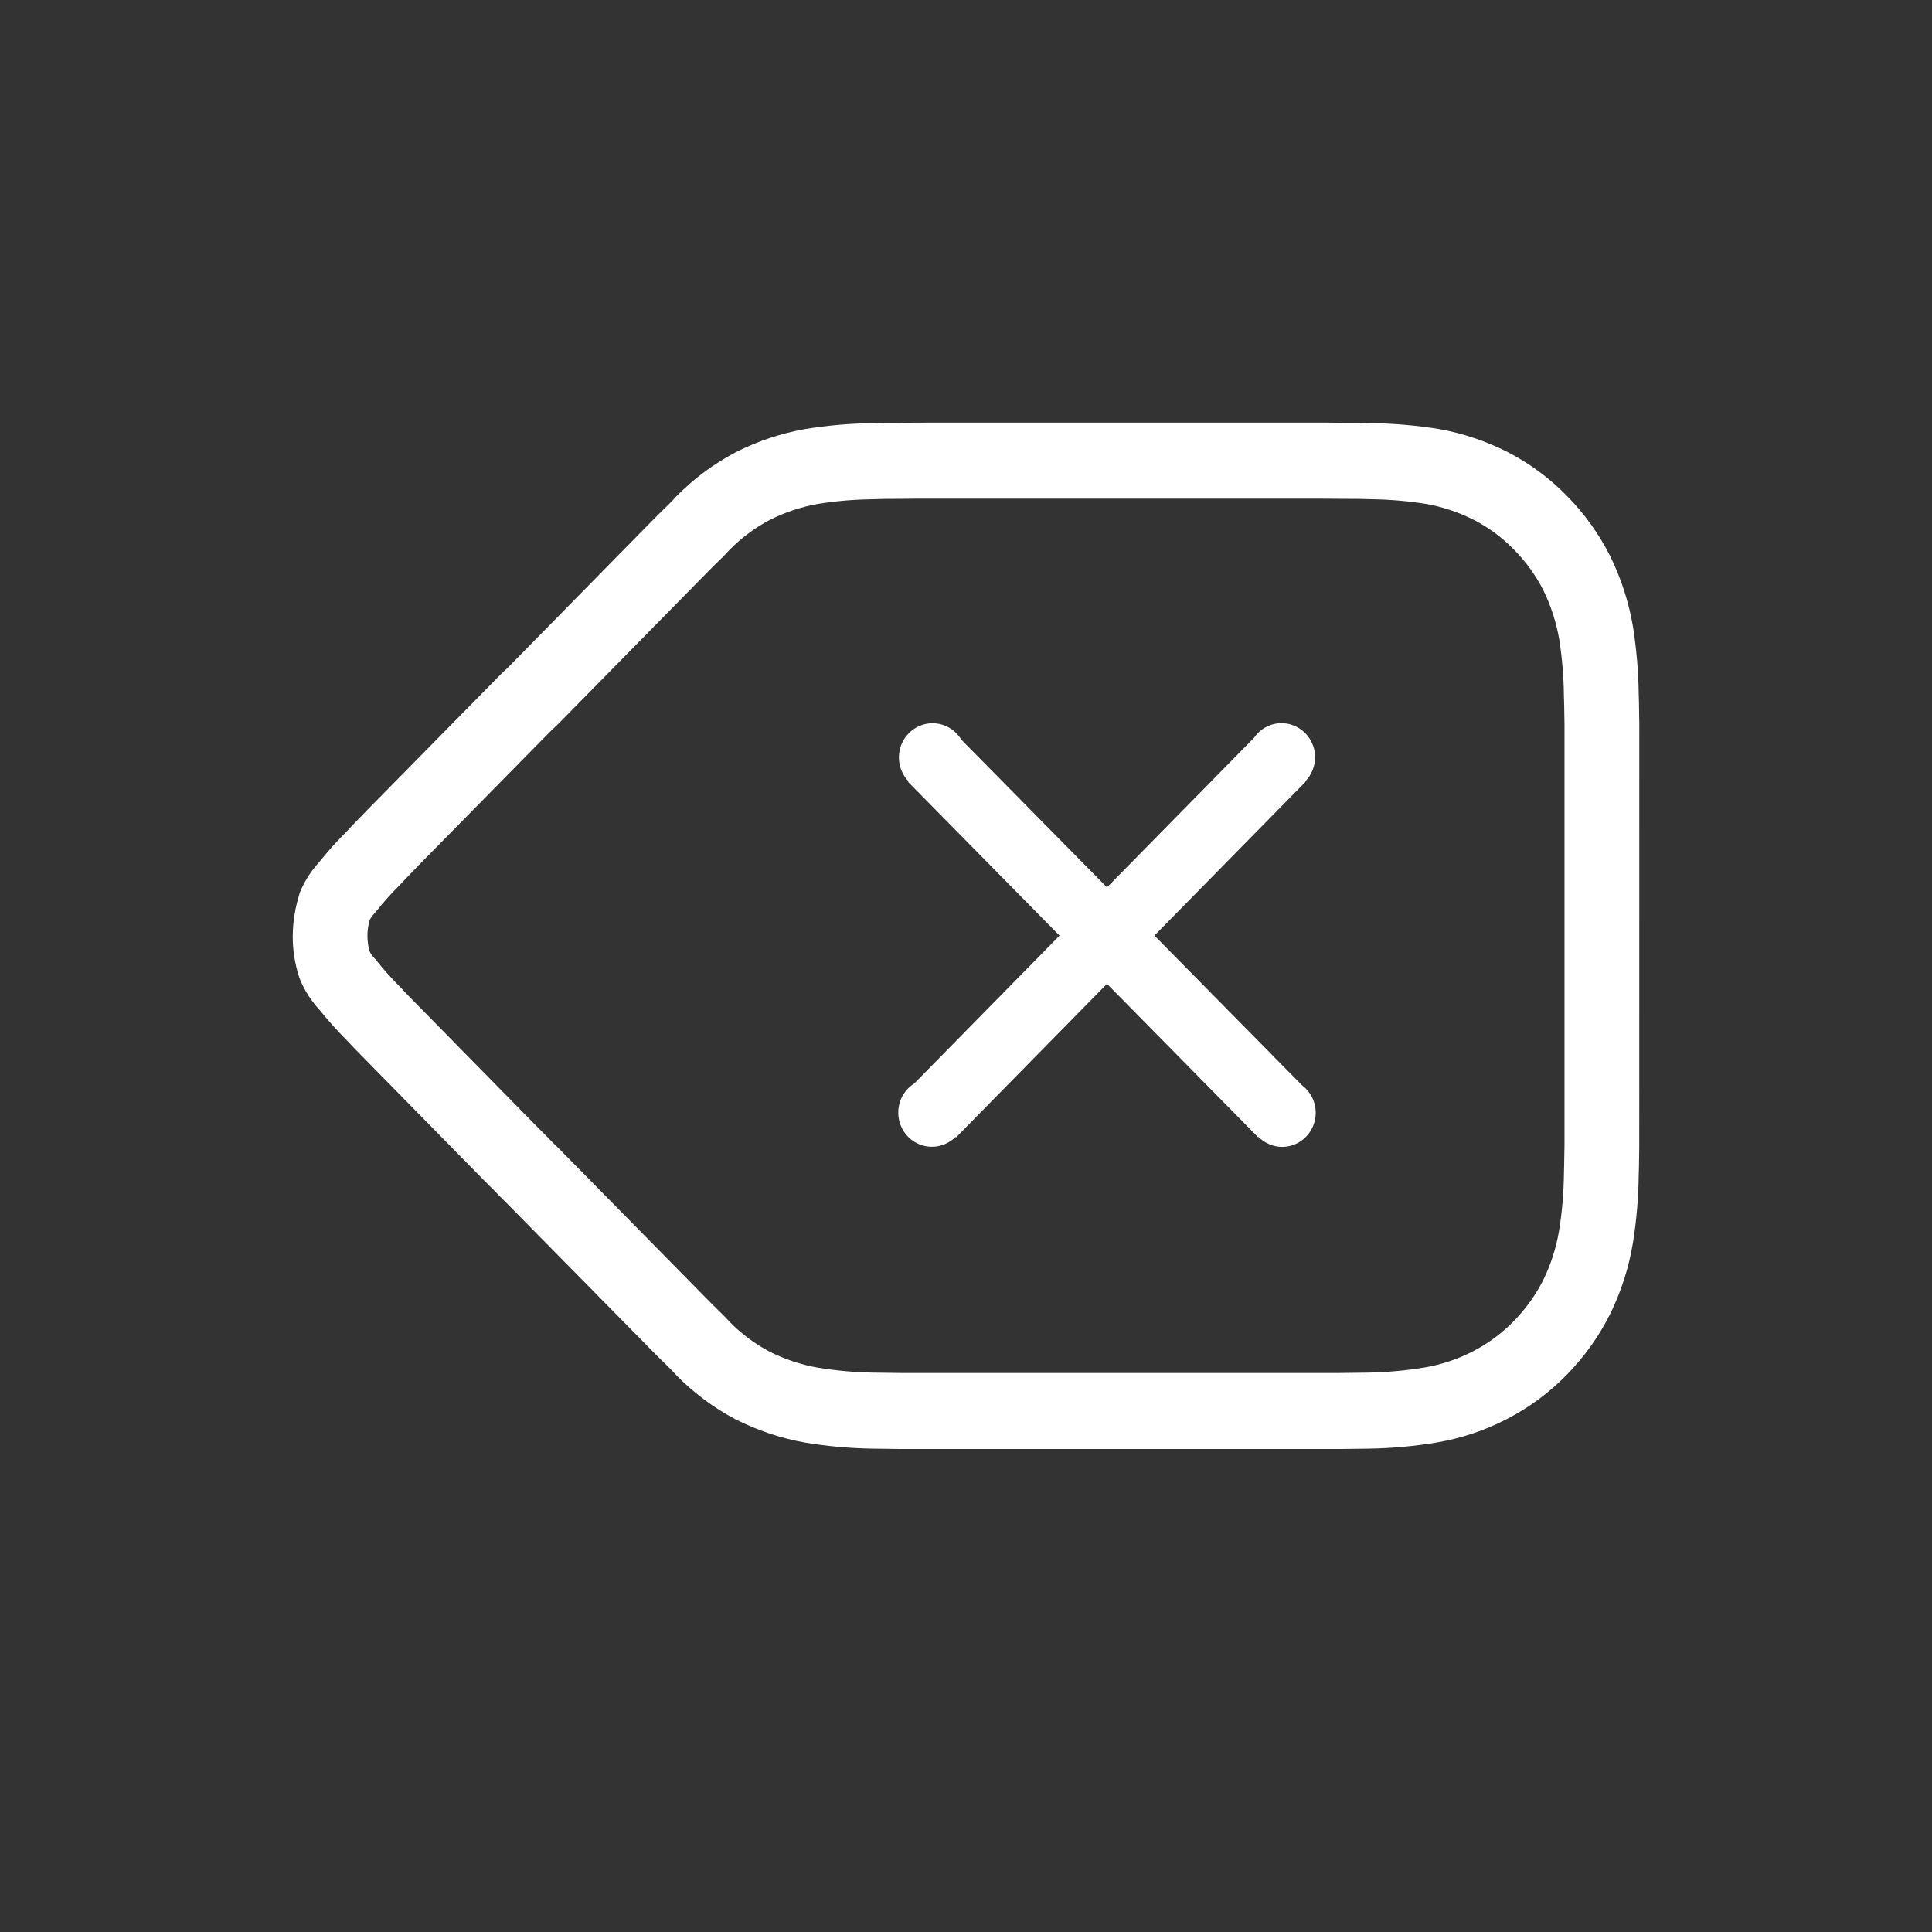 <svg width="32" height="32" viewBox="0 0 32 32" fill="none" xmlns="http://www.w3.org/2000/svg">
<rect x="0" y="0" width="32" height="32" fill="#333333" stroke="none"/>
<path fill-rule="evenodd" clip-rule="evenodd" d="M8.345 11.12C8.331 11.133 8.302 11.162 8.27 11.193C8.247 11.216 8.229 11.235 8.191 11.274L6.081 13.418C6.026 13.476 5.988 13.516 5.898 13.607C5.849 13.657 5.812 13.696 5.734 13.781C5.587 13.925 5.433 14.096 5.289 14.277C5.153 14.424 5.044 14.594 4.968 14.78C4.812 15.265 4.812 15.735 4.951 16.172L4.97 16.224C5.046 16.408 5.154 16.577 5.289 16.723C5.434 16.902 5.588 17.074 5.75 17.237C5.812 17.304 5.849 17.343 5.898 17.393L6.081 17.579L8.004 19.537C8.094 19.628 8.138 19.673 8.19 19.722C8.244 19.781 8.301 19.839 8.359 19.894C8.369 19.903 10.82 22.393 10.82 22.393C10.896 22.47 10.957 22.53 11.095 22.665C11.109 22.679 11.131 22.702 11.138 22.709C11.173 22.747 11.194 22.769 11.207 22.783C11.493 23.074 11.822 23.318 12.181 23.508C12.55 23.694 12.933 23.822 13.329 23.893C13.702 23.955 14.072 23.988 14.443 23.994C14.507 23.995 14.56 23.996 14.678 23.997C14.792 23.998 14.842 23.999 14.904 24L22.208 24C22.283 23.999 22.334 23.998 22.45 23.997C22.569 23.996 22.622 23.995 22.691 23.994C23.063 23.987 23.436 23.953 23.805 23.891C24.209 23.821 24.598 23.691 24.96 23.503C25.326 23.315 25.66 23.068 25.949 22.772C26.237 22.479 26.479 22.141 26.665 21.772C26.849 21.398 26.976 21.005 27.044 20.599C27.106 20.22 27.138 19.839 27.142 19.458C27.146 19.379 27.147 19.304 27.149 19.138C27.15 19.059 27.151 19.024 27.151 18.982L27.152 11.99C27.151 11.935 27.15 11.901 27.149 11.823L27.148 11.743C27.147 11.641 27.145 11.565 27.142 11.489C27.138 11.13 27.106 10.755 27.048 10.383C26.977 9.971 26.851 9.581 26.672 9.216C26.484 8.843 26.244 8.508 25.957 8.217C25.672 7.924 25.34 7.679 24.977 7.49C24.615 7.307 24.234 7.178 23.84 7.107C23.462 7.046 23.092 7.014 22.721 7.009C22.598 7.004 22.489 7.003 22.248 7.003C22.169 7.002 22.077 7.001 21.974 7C21.896 7 21.834 7 21.694 7H15.471C15.192 7 15.066 7.001 14.906 7.003C14.676 7.003 14.567 7.004 14.427 7.01C14.074 7.014 13.704 7.046 13.338 7.106C12.933 7.178 12.55 7.306 12.191 7.488C11.822 7.682 11.493 7.926 11.207 8.217C11.194 8.231 11.173 8.253 11.139 8.289C11.131 8.298 11.095 8.335 11.095 8.335C10.957 8.47 10.896 8.53 10.82 8.607L10.504 8.928L8.403 11.067C8.385 11.082 8.365 11.1 8.345 11.12ZM21.694 8.259C21.832 8.259 21.893 8.259 21.968 8.26C22.067 8.26 22.154 8.261 22.238 8.262C22.472 8.262 22.57 8.263 22.688 8.268C23.017 8.272 23.327 8.299 23.635 8.349C23.9 8.397 24.167 8.487 24.418 8.614C24.66 8.74 24.885 8.906 25.079 9.106C25.276 9.306 25.44 9.534 25.566 9.784C25.688 10.034 25.777 10.308 25.826 10.591C25.873 10.892 25.9 11.207 25.903 11.522C25.906 11.603 25.908 11.67 25.909 11.761L25.91 11.84C25.911 11.92 25.912 11.957 25.913 12.002L25.913 18.969C25.912 19.003 25.911 19.04 25.91 19.122C25.908 19.277 25.907 19.344 25.904 19.426C25.9 19.761 25.873 20.077 25.822 20.39C25.775 20.671 25.686 20.946 25.56 21.203C25.435 21.45 25.269 21.682 25.071 21.884C24.874 22.085 24.648 22.253 24.399 22.381C24.148 22.511 23.879 22.601 23.601 22.649C23.294 22.7 22.981 22.729 22.668 22.735C22.604 22.736 22.553 22.736 22.437 22.738C22.318 22.739 22.264 22.739 22.196 22.741L14.917 22.741C14.862 22.739 14.809 22.739 14.69 22.738C14.576 22.736 14.526 22.736 14.464 22.735C14.151 22.73 13.842 22.702 13.536 22.651C13.265 22.603 12.995 22.513 12.742 22.385C12.505 22.26 12.28 22.092 12.084 21.893L12.036 21.841C11.988 21.79 11.967 21.768 11.943 21.747C11.819 21.626 11.763 21.57 11.697 21.502L9.24 19.006L9.24 19.006C9.218 18.985 9.204 18.972 9.195 18.964C9.15 18.921 9.114 18.883 9.08 18.846C9.009 18.776 8.97 18.737 8.881 18.647L6.958 16.689L6.775 16.503C6.737 16.464 6.706 16.432 6.636 16.356C6.483 16.203 6.355 16.06 6.236 15.91L6.198 15.867C6.167 15.834 6.141 15.797 6.121 15.756C6.074 15.588 6.074 15.41 6.122 15.242C6.14 15.203 6.165 15.167 6.195 15.136L6.237 15.088C6.355 14.939 6.482 14.797 6.617 14.664C6.706 14.568 6.737 14.536 6.775 14.497C6.871 14.399 6.914 14.354 6.968 14.297L8.881 12.353L9.067 12.164C9.104 12.127 9.12 12.111 9.14 12.091L9.181 12.053C9.21 12.026 9.227 12.011 9.243 11.994L11.381 9.819L11.697 9.498C11.763 9.43 11.819 9.374 11.943 9.253C11.967 9.232 11.988 9.21 12.034 9.16L12.084 9.107C12.28 8.908 12.505 8.74 12.751 8.611C12.995 8.487 13.265 8.397 13.543 8.347C13.84 8.299 14.149 8.272 14.459 8.269C14.595 8.263 14.693 8.262 14.917 8.262C15.077 8.26 15.199 8.259 15.471 8.259H21.694ZM15.826 18.832C15.776 18.883 15.716 18.923 15.648 18.951C15.44 19.039 15.2 18.99 15.04 18.828C14.824 18.607 14.824 18.249 15.04 18.028C15.072 17.996 15.107 17.968 15.144 17.945L17.549 15.497L15.04 12.95L15.048 12.942C14.999 12.891 14.959 12.831 14.931 12.762C14.845 12.55 14.893 12.306 15.053 12.144C15.27 11.924 15.622 11.924 15.84 12.144C15.871 12.176 15.899 12.211 15.921 12.249L18.335 14.698L20.771 12.22C20.789 12.193 20.81 12.168 20.833 12.144C20.991 11.982 21.23 11.933 21.438 12.021C21.646 12.108 21.782 12.314 21.782 12.542C21.782 12.695 21.721 12.837 21.62 12.941L21.626 12.947L19.121 15.496L21.566 17.976C21.588 17.993 21.609 18.011 21.629 18.031C21.788 18.192 21.836 18.435 21.75 18.647C21.665 18.858 21.462 18.996 21.237 18.996C21.087 18.996 20.947 18.934 20.845 18.831L20.839 18.837L18.335 16.295L15.834 18.84L15.826 18.832Z" fill="white"/>
</svg>
